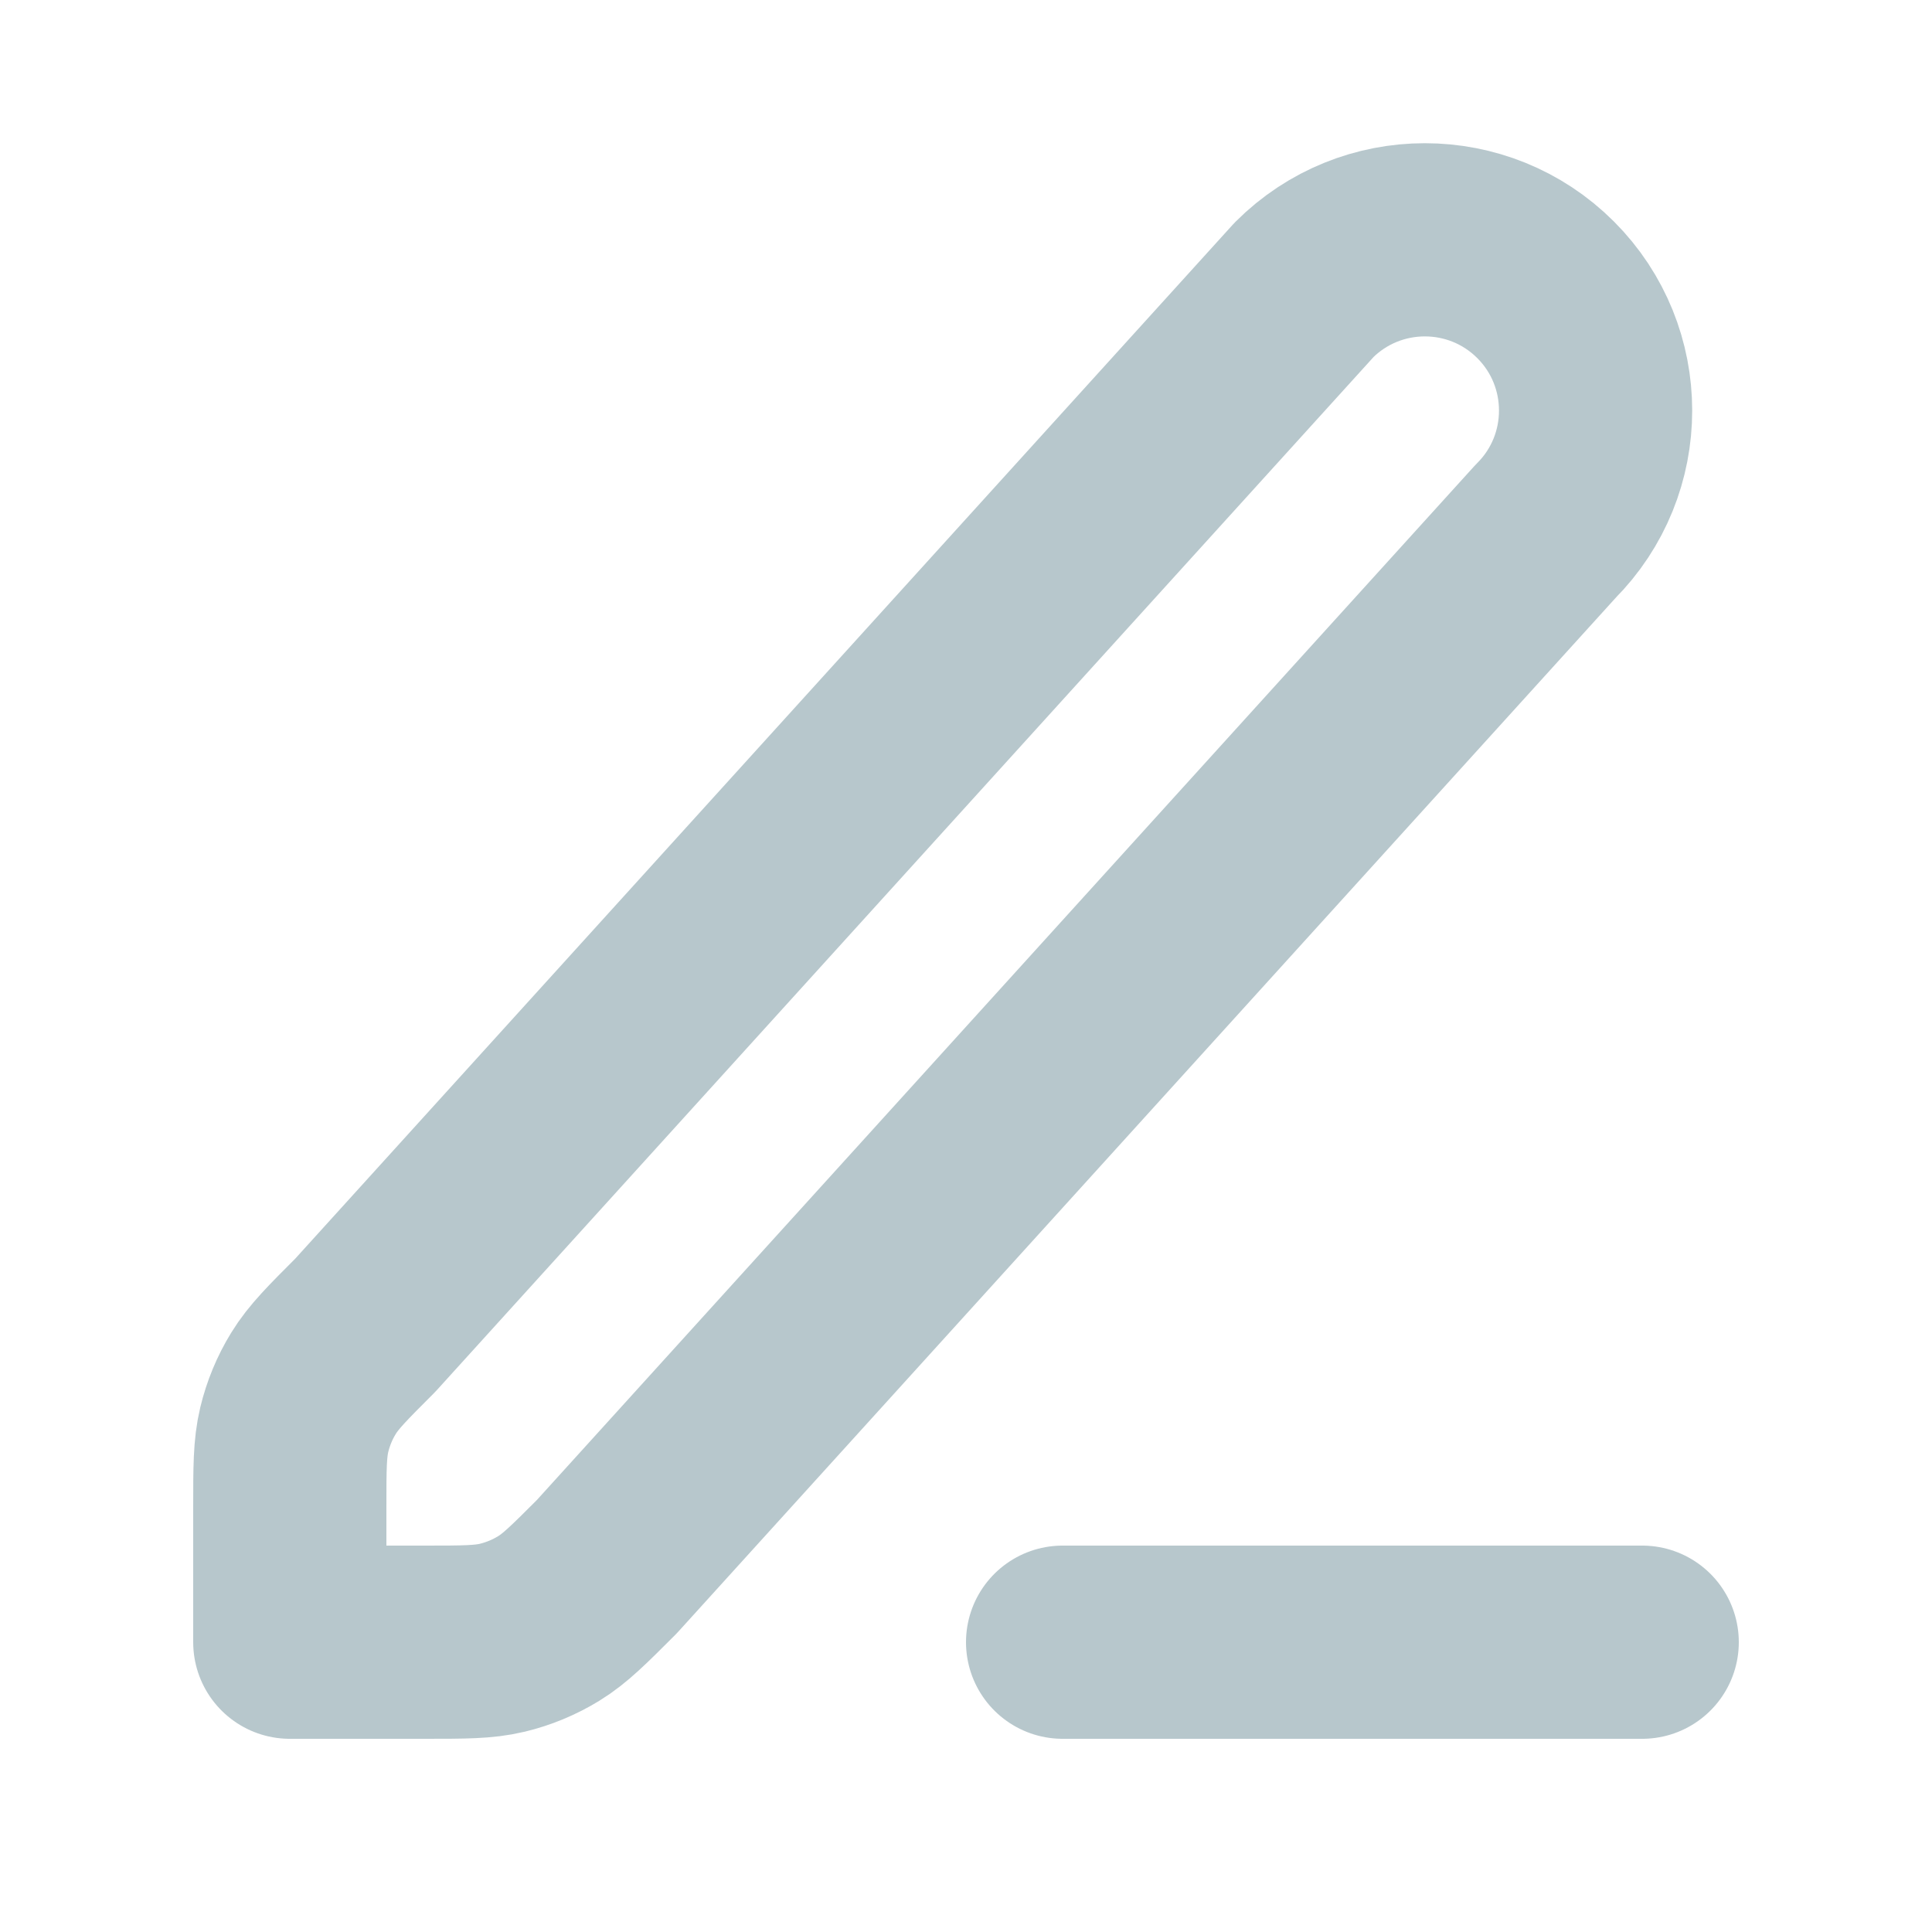 <svg width="20" height="20" viewBox="0 0 20 20" fill="none" xmlns="http://www.w3.org/2000/svg">
<path d="M11 17H17M3 17H4.395C4.803 17 5.007 17 5.199 16.954C5.369 16.913 5.531 16.846 5.681 16.754C5.849 16.651 5.993 16.507 6.281 16.219L16 5.5C16.69 4.81 16.69 3.69 16 3C15.31 2.31 14.19 2.31 13.5 3L3.781 13.719C3.493 14.007 3.349 14.151 3.246 14.319C3.154 14.468 3.087 14.631 3.046 14.801C3 14.993 3 15.197 3 15.604V17Z" stroke="#B7C7CC" stroke-width="2" stroke-linecap="round" stroke-linejoin="round"/>
</svg>
